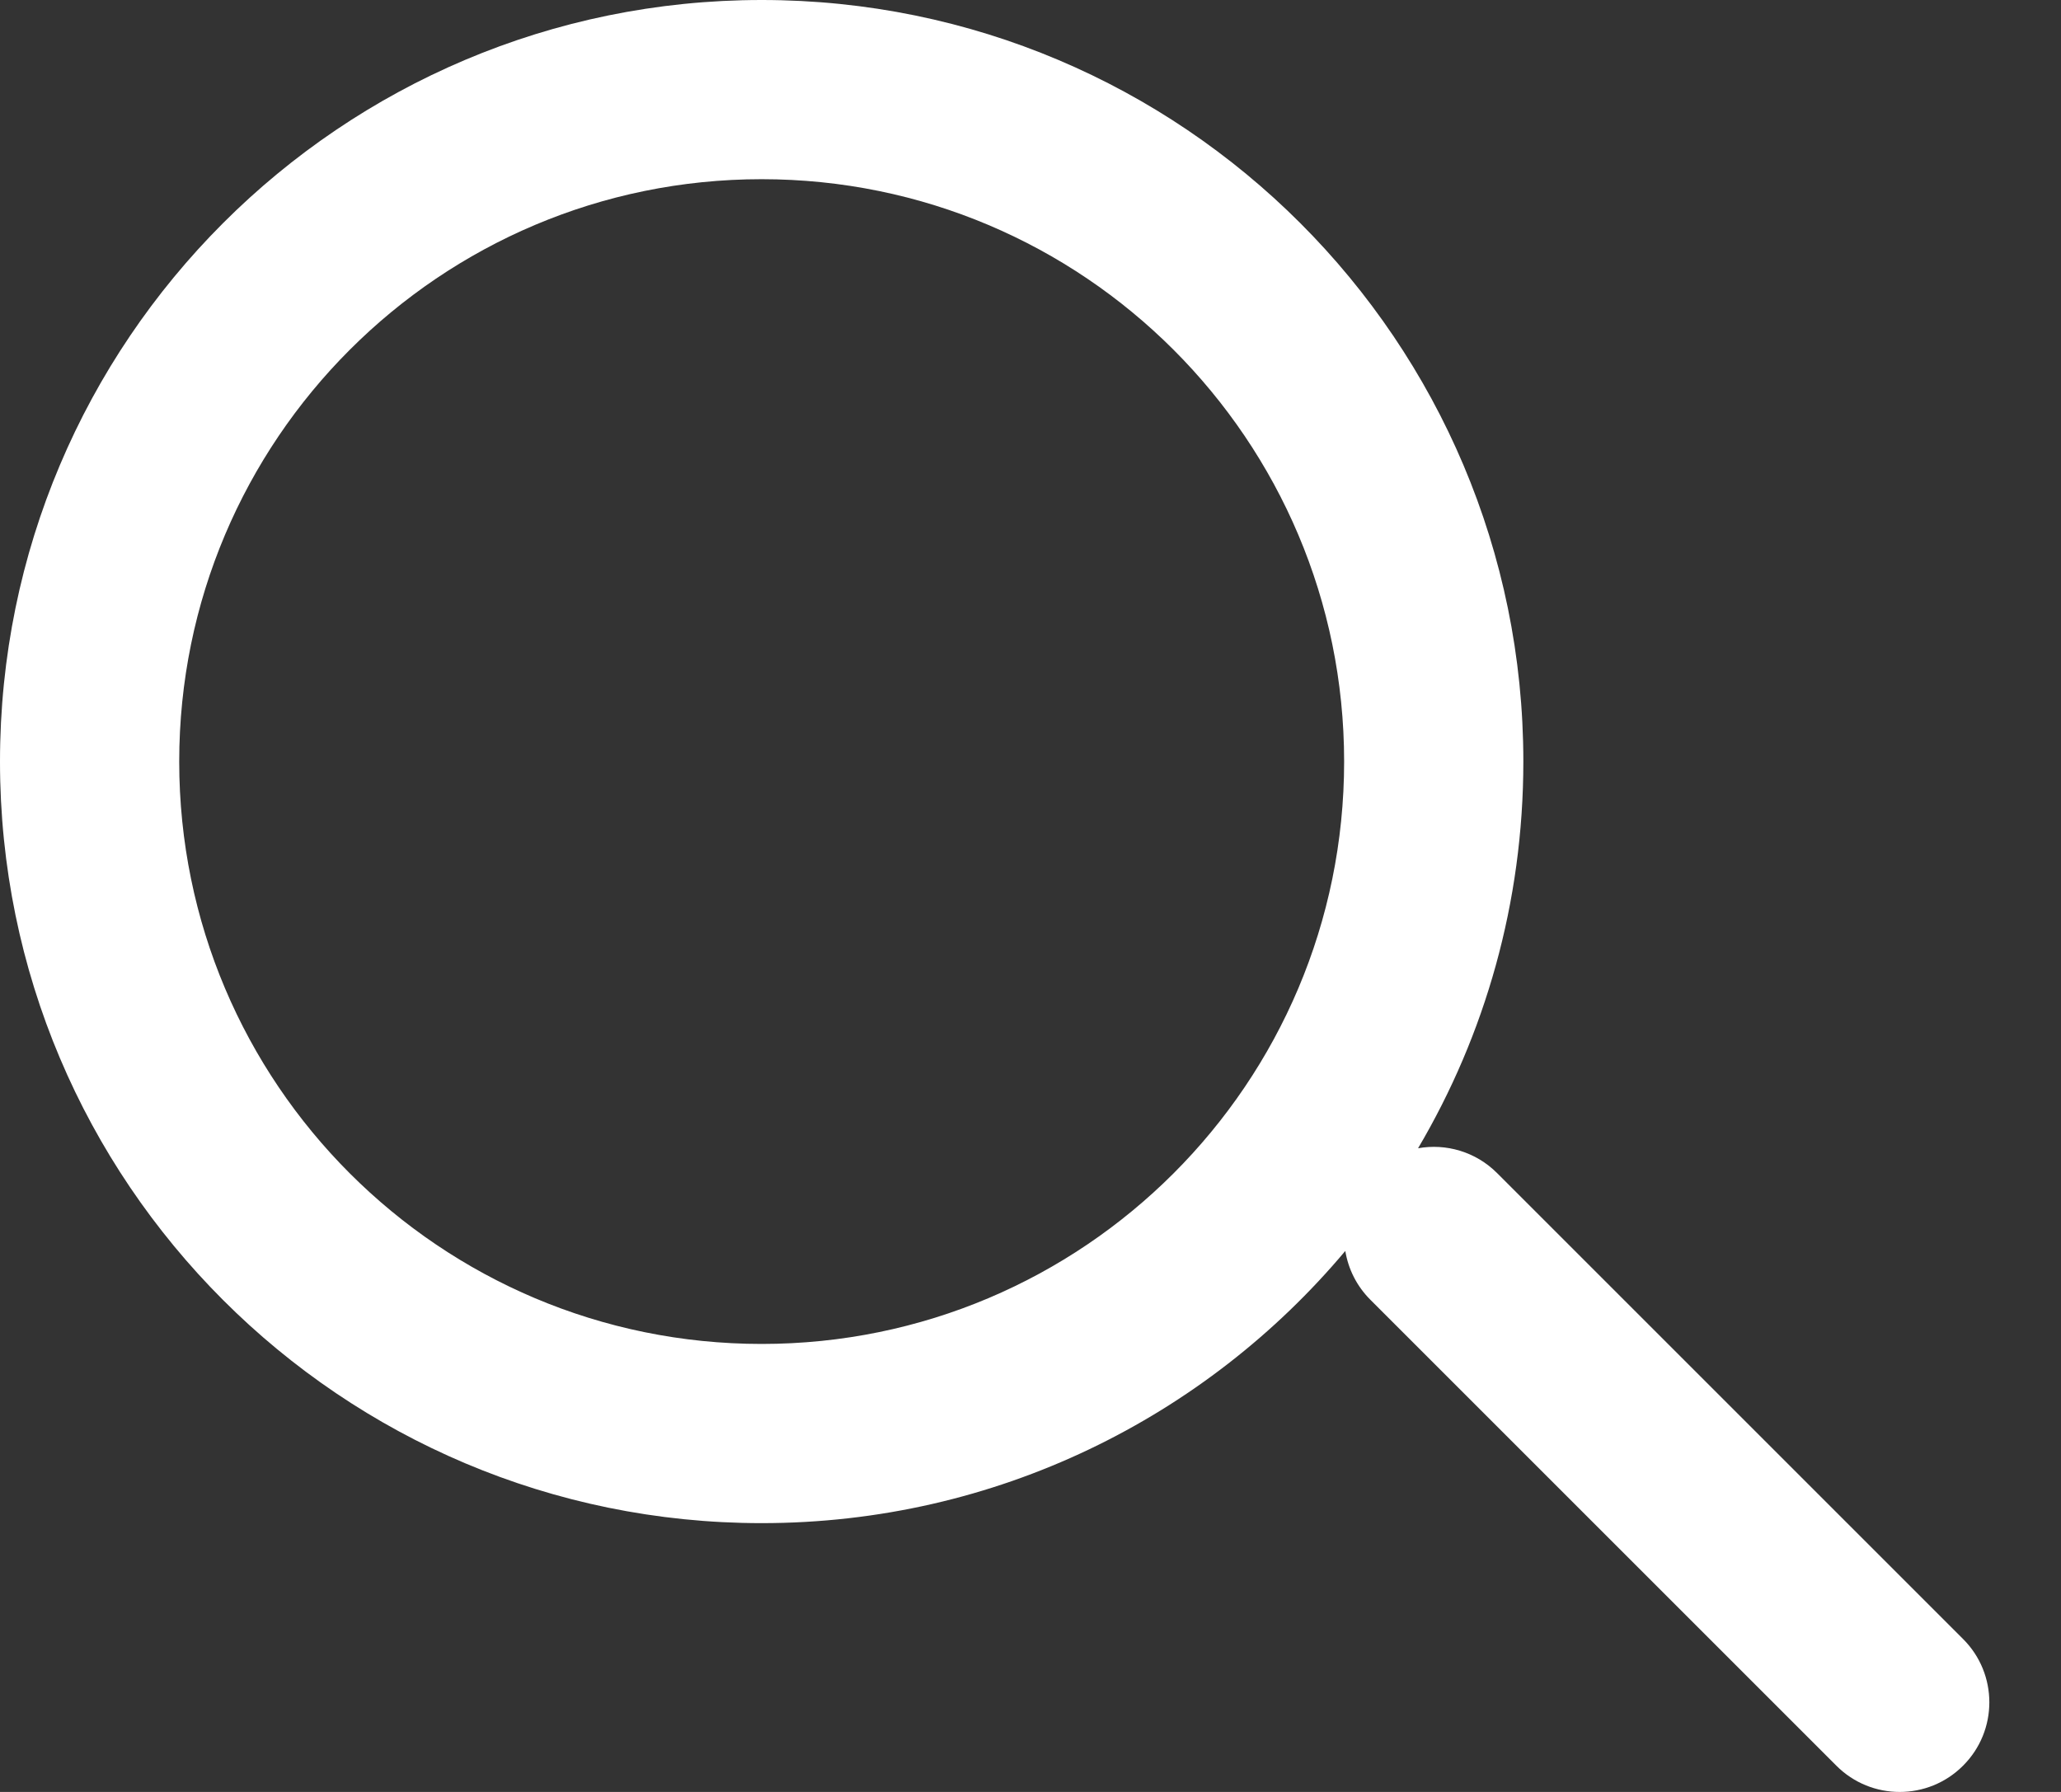 <svg width="23" height="20" viewBox="0 0 23 20" fill="none" xmlns="http://www.w3.org/2000/svg">
<rect x="0" y="0" width="23" height="20" fill="#333333" stroke="none"/>
<path fill-rule="evenodd" clip-rule="evenodd" d="M8.5 0C3.806 0 0 3.806 0 8.5C0 13.194 3.806 17 8.5 17C11.115 17 13.454 15.819 15.013 13.962C15.046 14.162 15.139 14.353 15.293 14.507L20.493 19.707C20.883 20.098 21.517 20.098 21.907 19.707C22.298 19.317 22.298 18.683 21.907 18.293L16.707 13.093C16.467 12.853 16.135 12.76 15.825 12.816C16.572 11.551 17 10.075 17 8.5C17 3.806 13.194 0 8.5 0ZM2 8.5C2 4.91 4.91 2 8.5 2C12.09 2 15 4.91 15 8.5C15 12.09 12.09 15 8.5 15C4.91 15 2 12.09 2 8.5Z" fill="white"/>
</svg>
